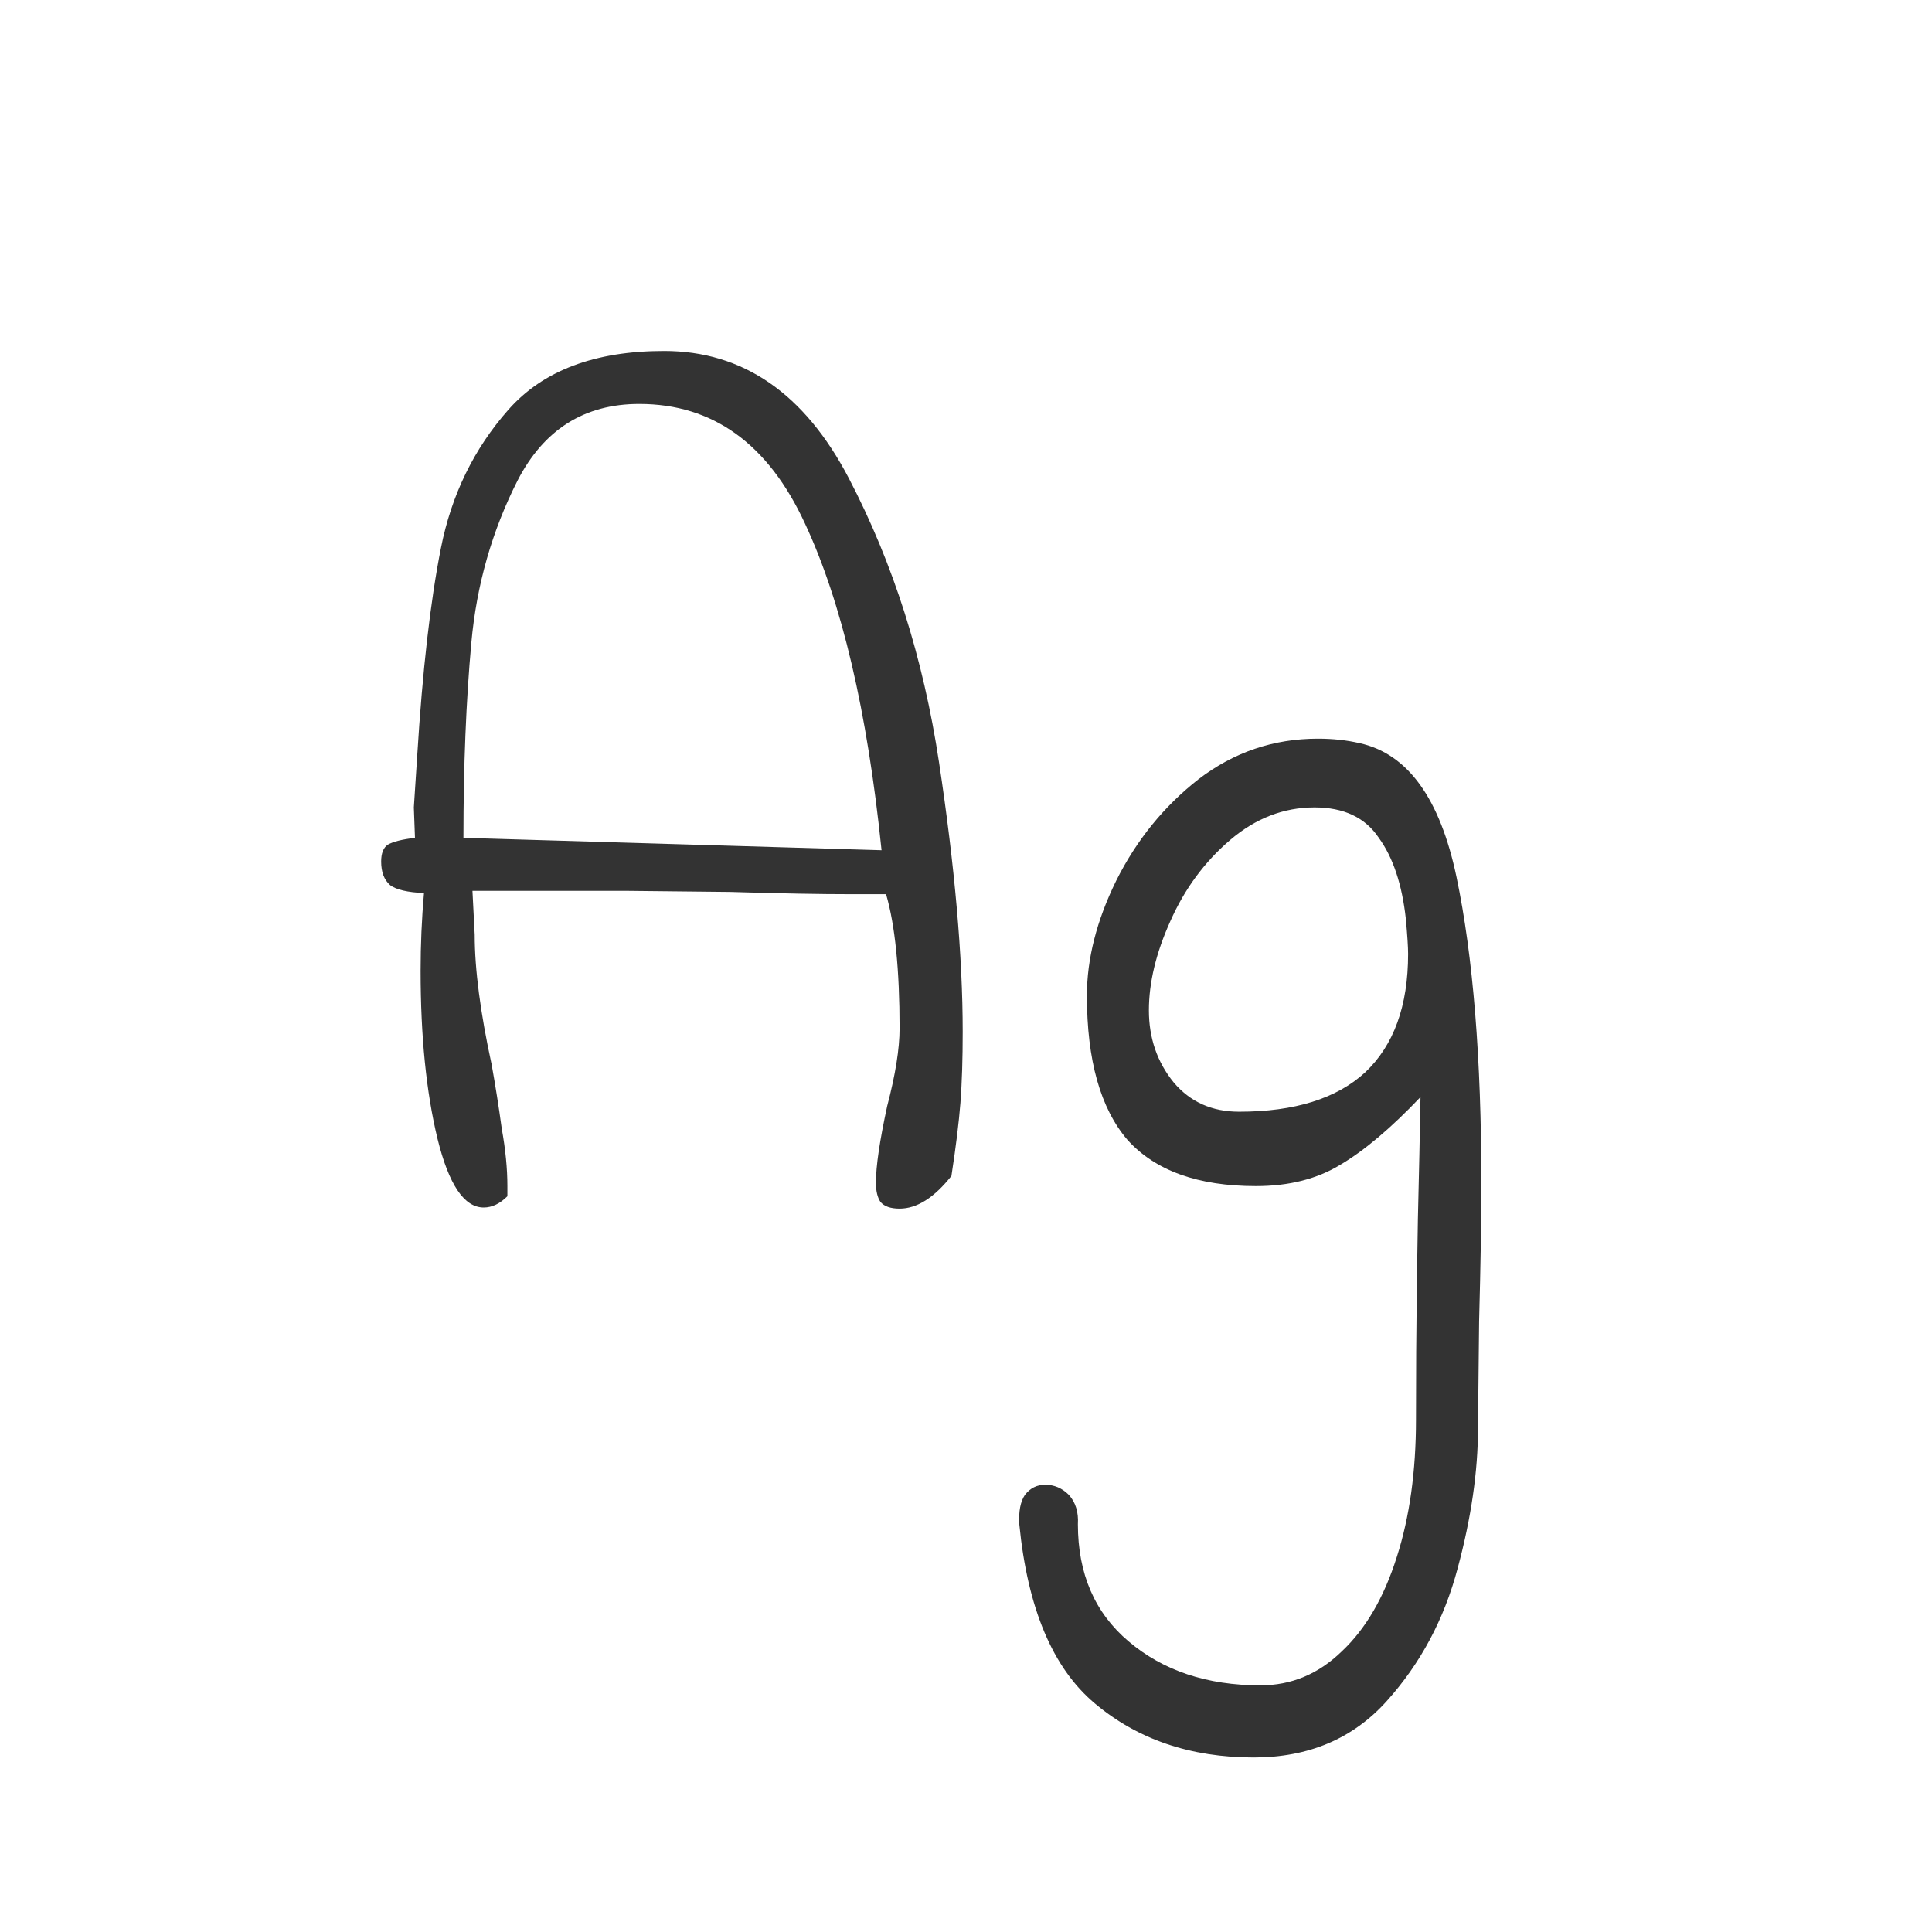 <svg width="24" height="24" viewBox="0 0 24 24" fill="none" xmlns="http://www.w3.org/2000/svg">
<path d="M11.175 15.014C11.063 15.014 10.984 14.986 10.937 14.93C10.9 14.874 10.881 14.795 10.881 14.692C10.881 14.487 10.928 14.169 11.021 13.74C11.124 13.348 11.175 13.026 11.175 12.774C11.175 12.046 11.119 11.491 11.007 11.108H10.573C10.191 11.108 9.691 11.099 9.075 11.08L7.759 11.066H5.869L5.897 11.612C5.897 12.041 5.967 12.578 6.107 13.222C6.154 13.483 6.196 13.749 6.233 14.02C6.28 14.281 6.303 14.519 6.303 14.734V14.86C6.21 14.953 6.112 15 6.009 15C5.766 15 5.575 14.715 5.435 14.146C5.295 13.567 5.225 12.872 5.225 12.06C5.225 11.733 5.239 11.411 5.267 11.094C5.062 11.085 4.922 11.052 4.847 10.996C4.772 10.931 4.735 10.833 4.735 10.702C4.735 10.599 4.763 10.529 4.819 10.492C4.884 10.455 4.996 10.427 5.155 10.408L5.141 10.03L5.183 9.386C5.248 8.331 5.346 7.473 5.477 6.81C5.608 6.147 5.888 5.573 6.317 5.088C6.746 4.603 7.39 4.36 8.249 4.36C9.229 4.36 9.994 4.887 10.545 5.942C11.096 6.997 11.469 8.173 11.665 9.47C11.861 10.767 11.959 11.883 11.959 12.816C11.959 13.152 11.95 13.446 11.931 13.698C11.912 13.941 11.875 14.244 11.819 14.608C11.604 14.879 11.39 15.014 11.175 15.014ZM10.951 10.562C10.774 8.835 10.457 7.482 9.999 6.502C9.542 5.513 8.856 5.018 7.941 5.018C7.26 5.018 6.756 5.335 6.429 5.97C6.112 6.595 5.92 7.267 5.855 7.986C5.79 8.705 5.757 9.512 5.757 10.408L10.951 10.562ZM15.574 21.832C14.79 21.832 14.132 21.608 13.6 21.16C13.077 20.721 12.765 19.979 12.662 18.934C12.653 18.775 12.676 18.654 12.732 18.57C12.797 18.486 12.881 18.444 12.984 18.444C13.096 18.444 13.194 18.486 13.278 18.57C13.362 18.663 13.399 18.785 13.39 18.934C13.39 19.55 13.6 20.035 14.02 20.39C14.449 20.754 14.995 20.936 15.658 20.936C16.041 20.936 16.377 20.796 16.666 20.516C16.965 20.236 17.193 19.844 17.352 19.34C17.511 18.845 17.59 18.276 17.59 17.632C17.59 16.503 17.604 15.406 17.632 14.342L17.646 13.628C17.282 14.011 16.951 14.291 16.652 14.468C16.363 14.645 16.013 14.734 15.602 14.734C14.883 14.734 14.351 14.543 14.006 14.16C13.67 13.768 13.502 13.171 13.502 12.368C13.502 11.911 13.623 11.435 13.866 10.94C14.118 10.436 14.459 10.016 14.888 9.68C15.327 9.344 15.821 9.176 16.372 9.176C16.559 9.176 16.731 9.195 16.89 9.232C17.487 9.363 17.889 9.918 18.094 10.898C18.299 11.878 18.402 13.147 18.402 14.706C18.402 15.135 18.393 15.705 18.374 16.414L18.36 17.744C18.36 18.276 18.276 18.855 18.108 19.48C17.94 20.115 17.646 20.665 17.226 21.132C16.806 21.599 16.255 21.832 15.574 21.832ZM15.392 13.81C16.083 13.81 16.605 13.647 16.96 13.32C17.315 12.984 17.492 12.494 17.492 11.85C17.492 11.766 17.483 11.621 17.464 11.416C17.417 10.987 17.305 10.651 17.128 10.408C16.96 10.156 16.694 10.03 16.33 10.03C15.947 10.03 15.597 10.165 15.28 10.436C14.963 10.707 14.715 11.043 14.538 11.444C14.361 11.836 14.272 12.205 14.272 12.55C14.272 12.895 14.375 13.194 14.58 13.446C14.785 13.689 15.056 13.81 15.392 13.81Z" fill="#333333"/>
</svg>
